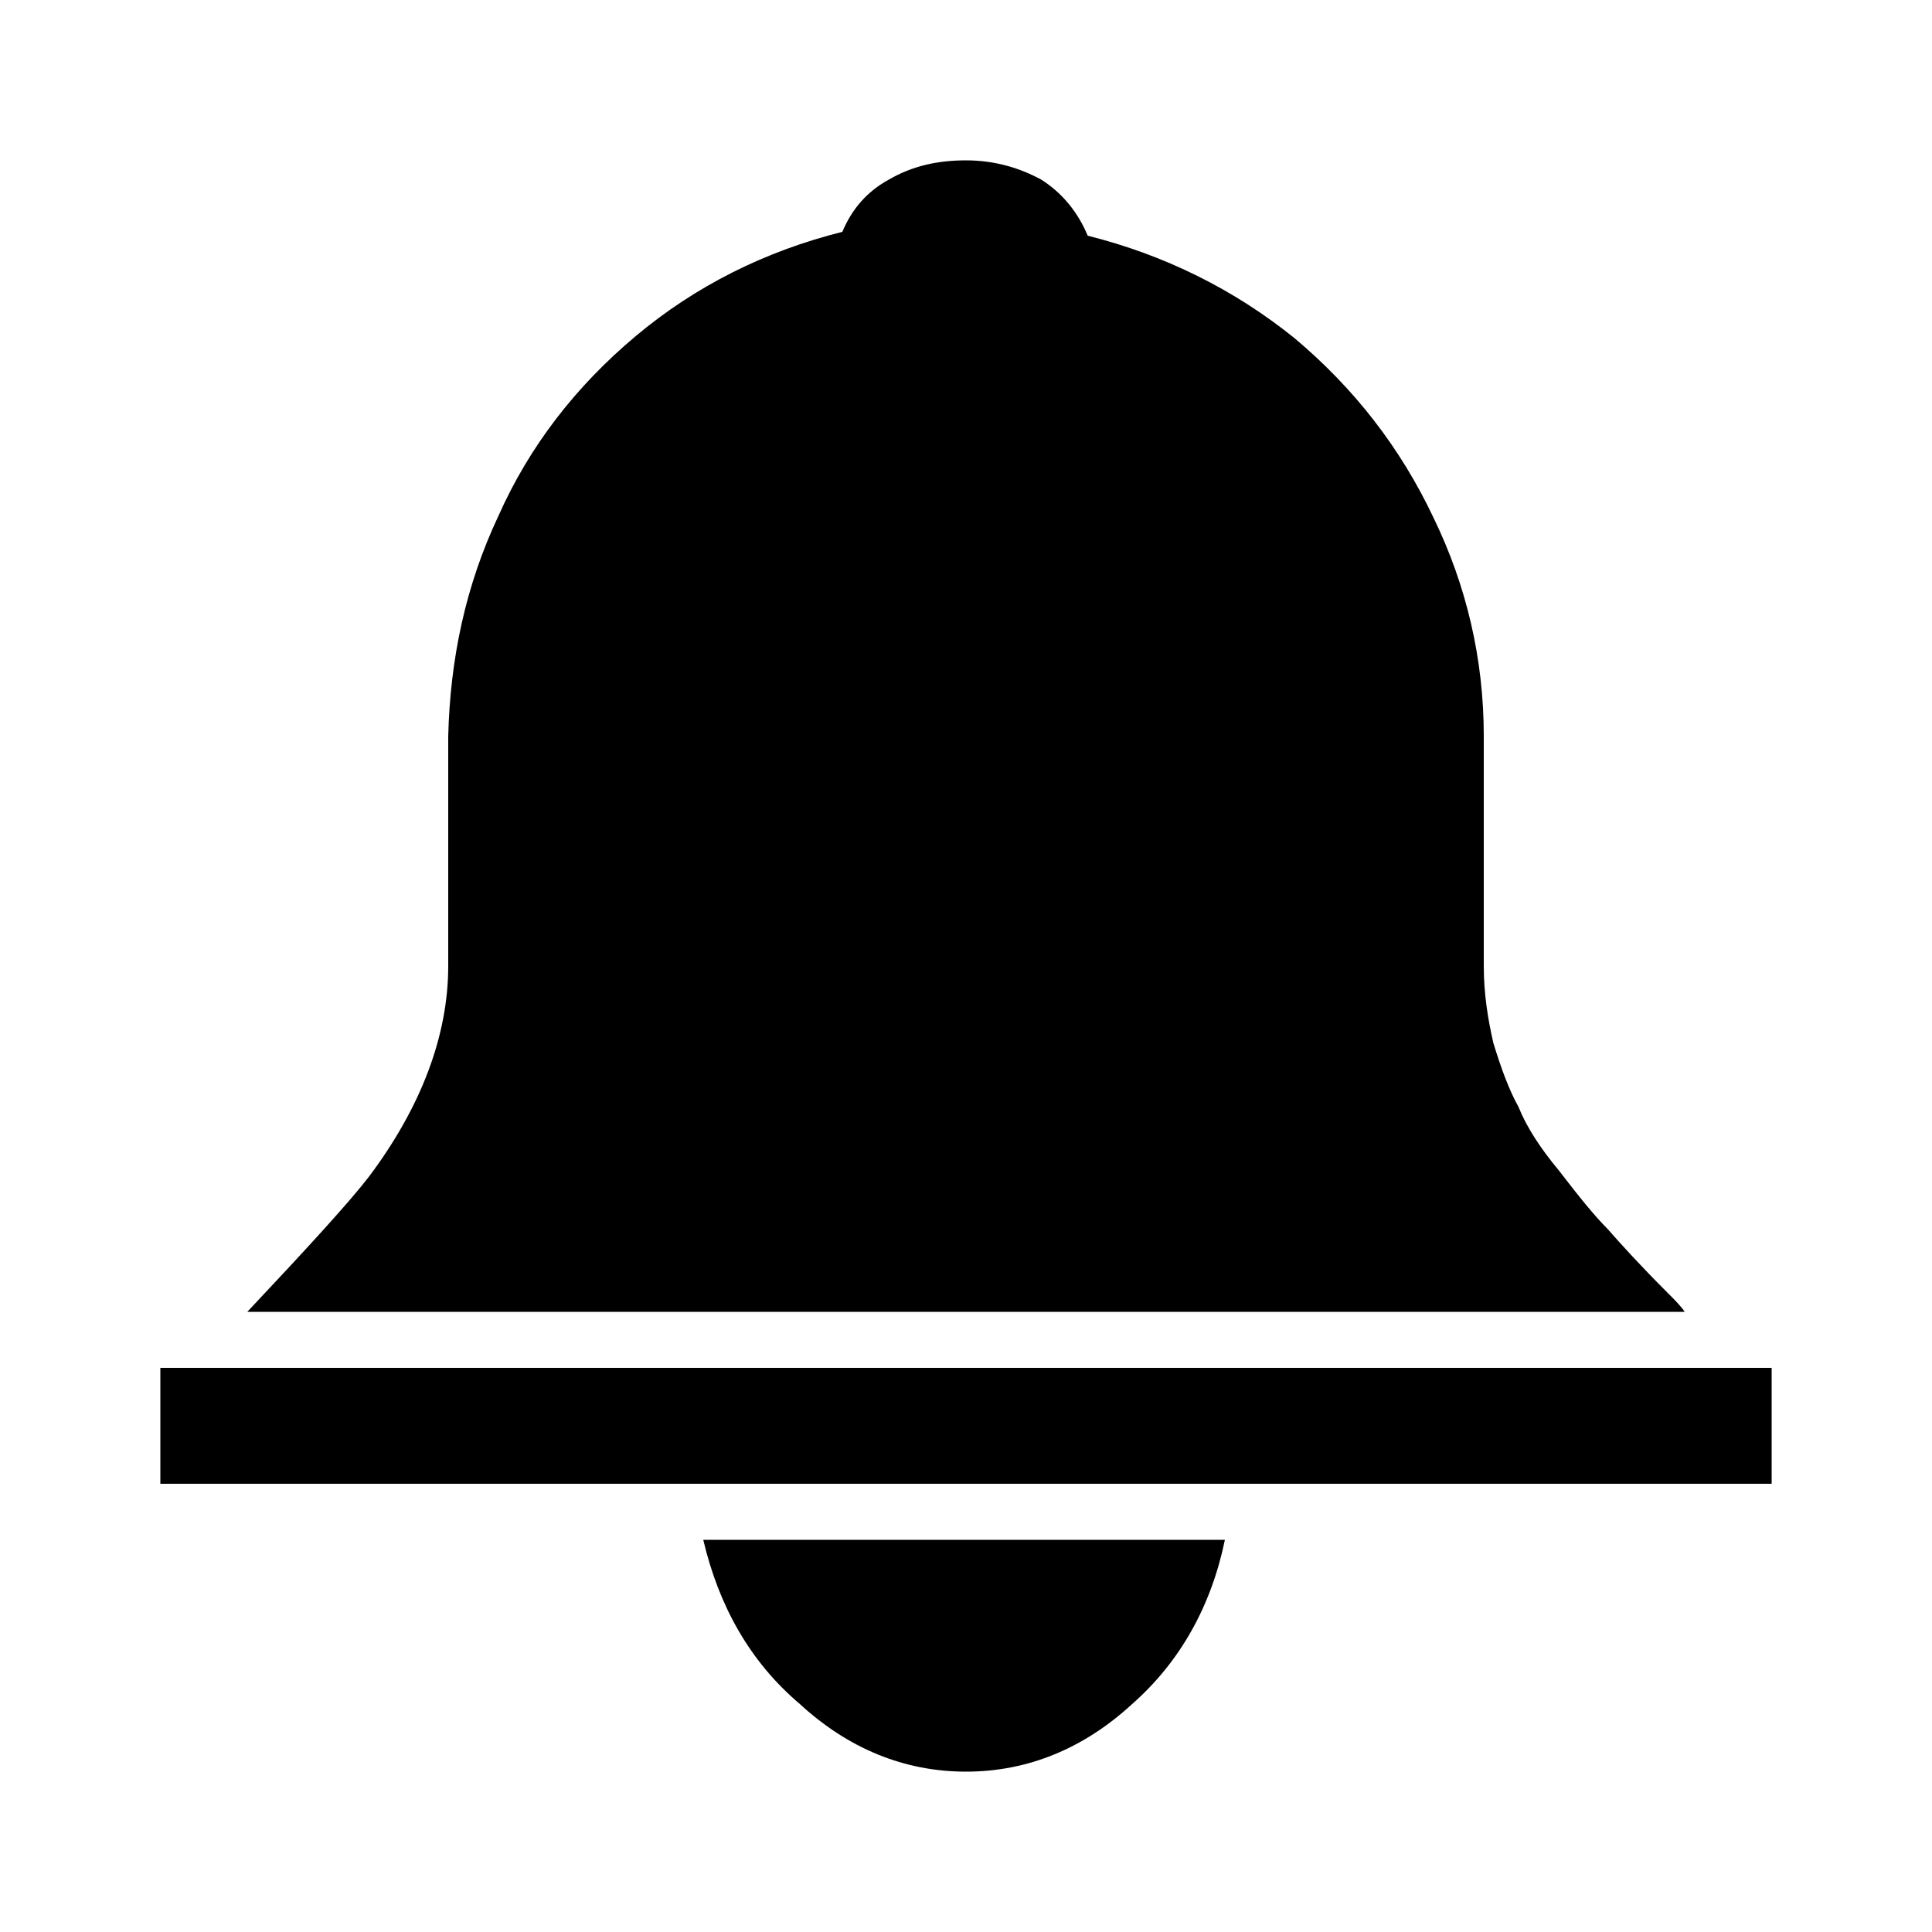 <svg
  version="1.1"
  xmlns="http://www.w3.org/2000/svg"
  viewBox="0 0 32 32">
  <path d="M24.576 16c0 0.448 0.064 0.864 0.16 1.28 0.128 0.416 0.256 0.768 0.416 1.056 0.128 0.32 0.352 0.672 0.672 1.056 0.32 0.416 0.576 0.736 0.8 0.96 0.224 0.256 0.544 0.608 0.992 1.056 0.128 0.128 0.224 0.224 0.288 0.32h-23.808c1.024-1.088 1.696-1.824 2.016-2.24 0.864-1.152 1.312-2.336 1.312-3.488v-3.808c0.032-1.28 0.288-2.496 0.832-3.648 0.512-1.152 1.28-2.144 2.272-2.976s2.144-1.408 3.424-1.728c0.16-0.384 0.416-0.672 0.768-0.864 0.384-0.224 0.8-0.32 1.28-0.32s0.896 0.128 1.248 0.32c0.352 0.224 0.608 0.544 0.768 0.928 1.28 0.32 2.432 0.896 3.424 1.696 0.992 0.832 1.76 1.824 2.304 2.976 0.544 1.12 0.832 2.336 0.832 3.616v3.808zM2.656 22.656h26.688v1.92h-26.688v-1.92zM16 29.344c-1.024 0-1.952-0.384-2.752-1.12-0.832-0.704-1.344-1.632-1.6-2.72h8.64c-0.224 1.088-0.736 2.016-1.536 2.72-0.8 0.736-1.728 1.12-2.752 1.12v0z"/>
</svg>
